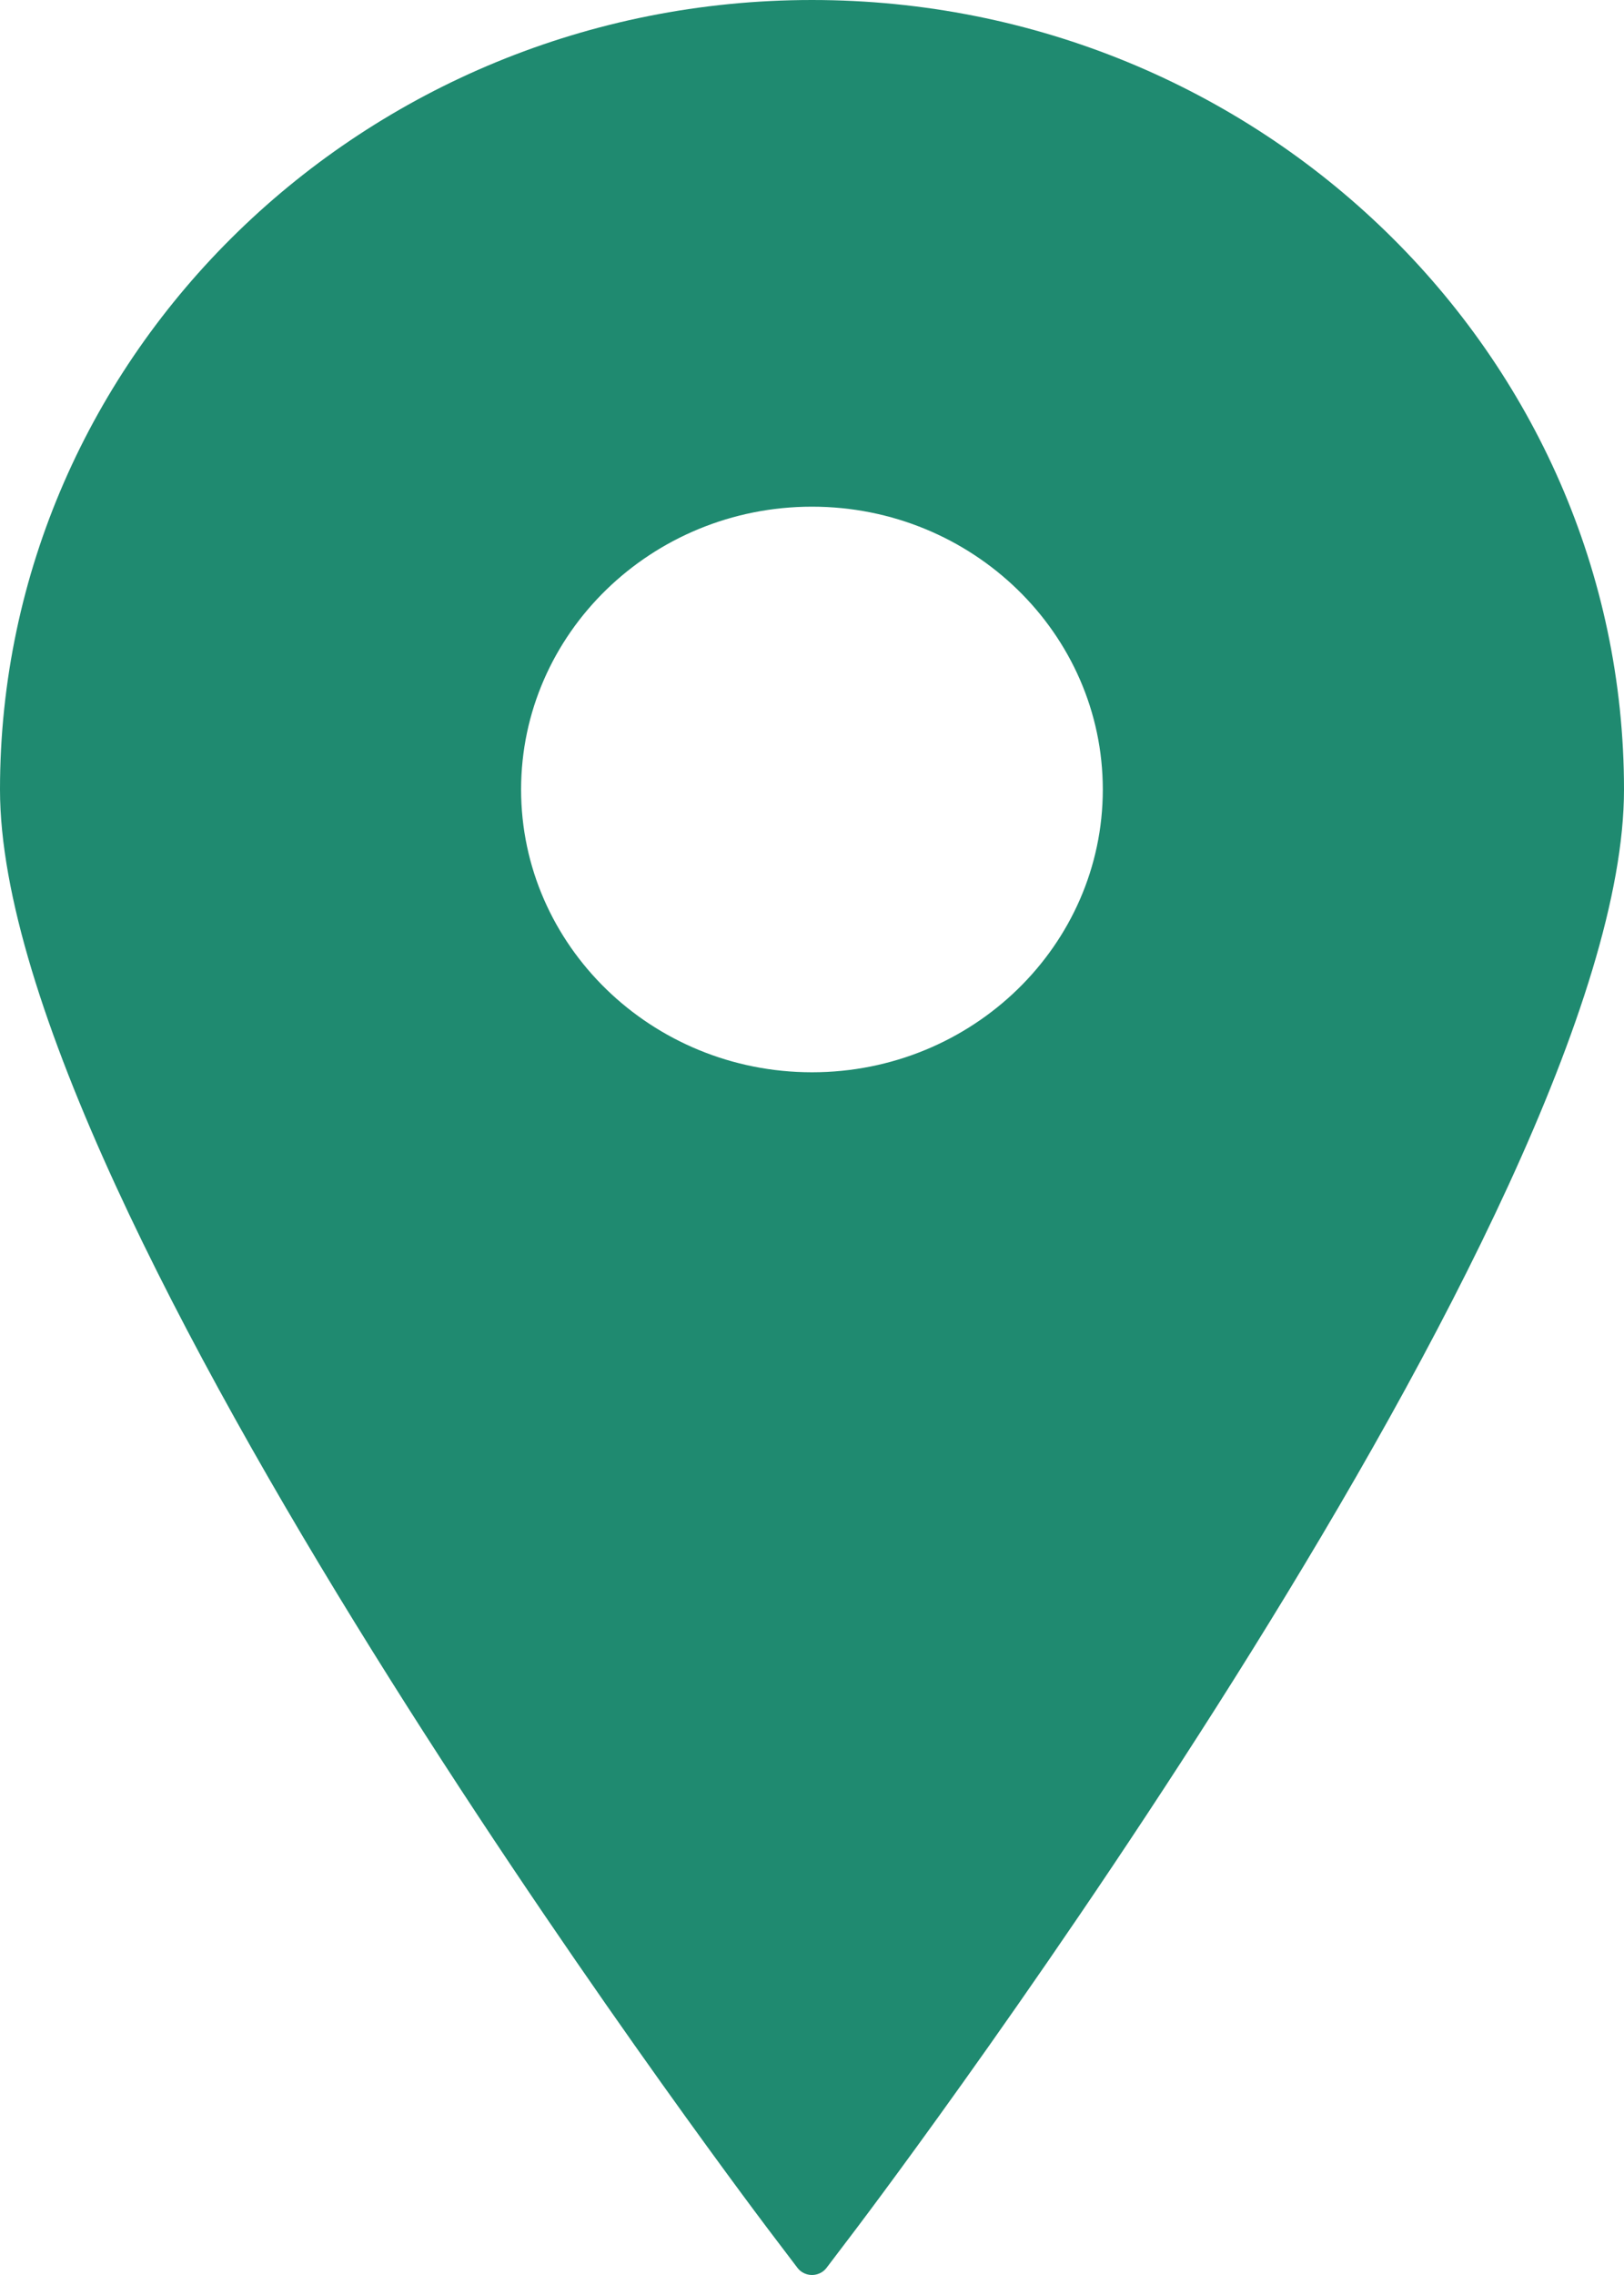 <svg width="15" height="21" viewBox="0 0 15 21" fill="none" xmlns="http://www.w3.org/2000/svg">
<path d="M7.5 0C3.364 0 0 3.27 0 7.288C0 11.156 6.805 20.193 7.094 20.576L7.365 20.933C7.396 20.975 7.447 21 7.5 21C7.553 21 7.604 20.975 7.635 20.933L7.906 20.576C8.196 20.193 15 11.156 15 7.288C15 3.27 11.635 0 7.5 0ZM7.5 4.677C8.981 4.677 10.186 5.848 10.186 7.288C10.186 8.727 8.981 9.898 7.5 9.898C6.019 9.898 4.813 8.727 4.813 7.288C4.813 5.848 6.019 4.677 7.5 4.677Z" fill="#1F8A70"/>
</svg>
